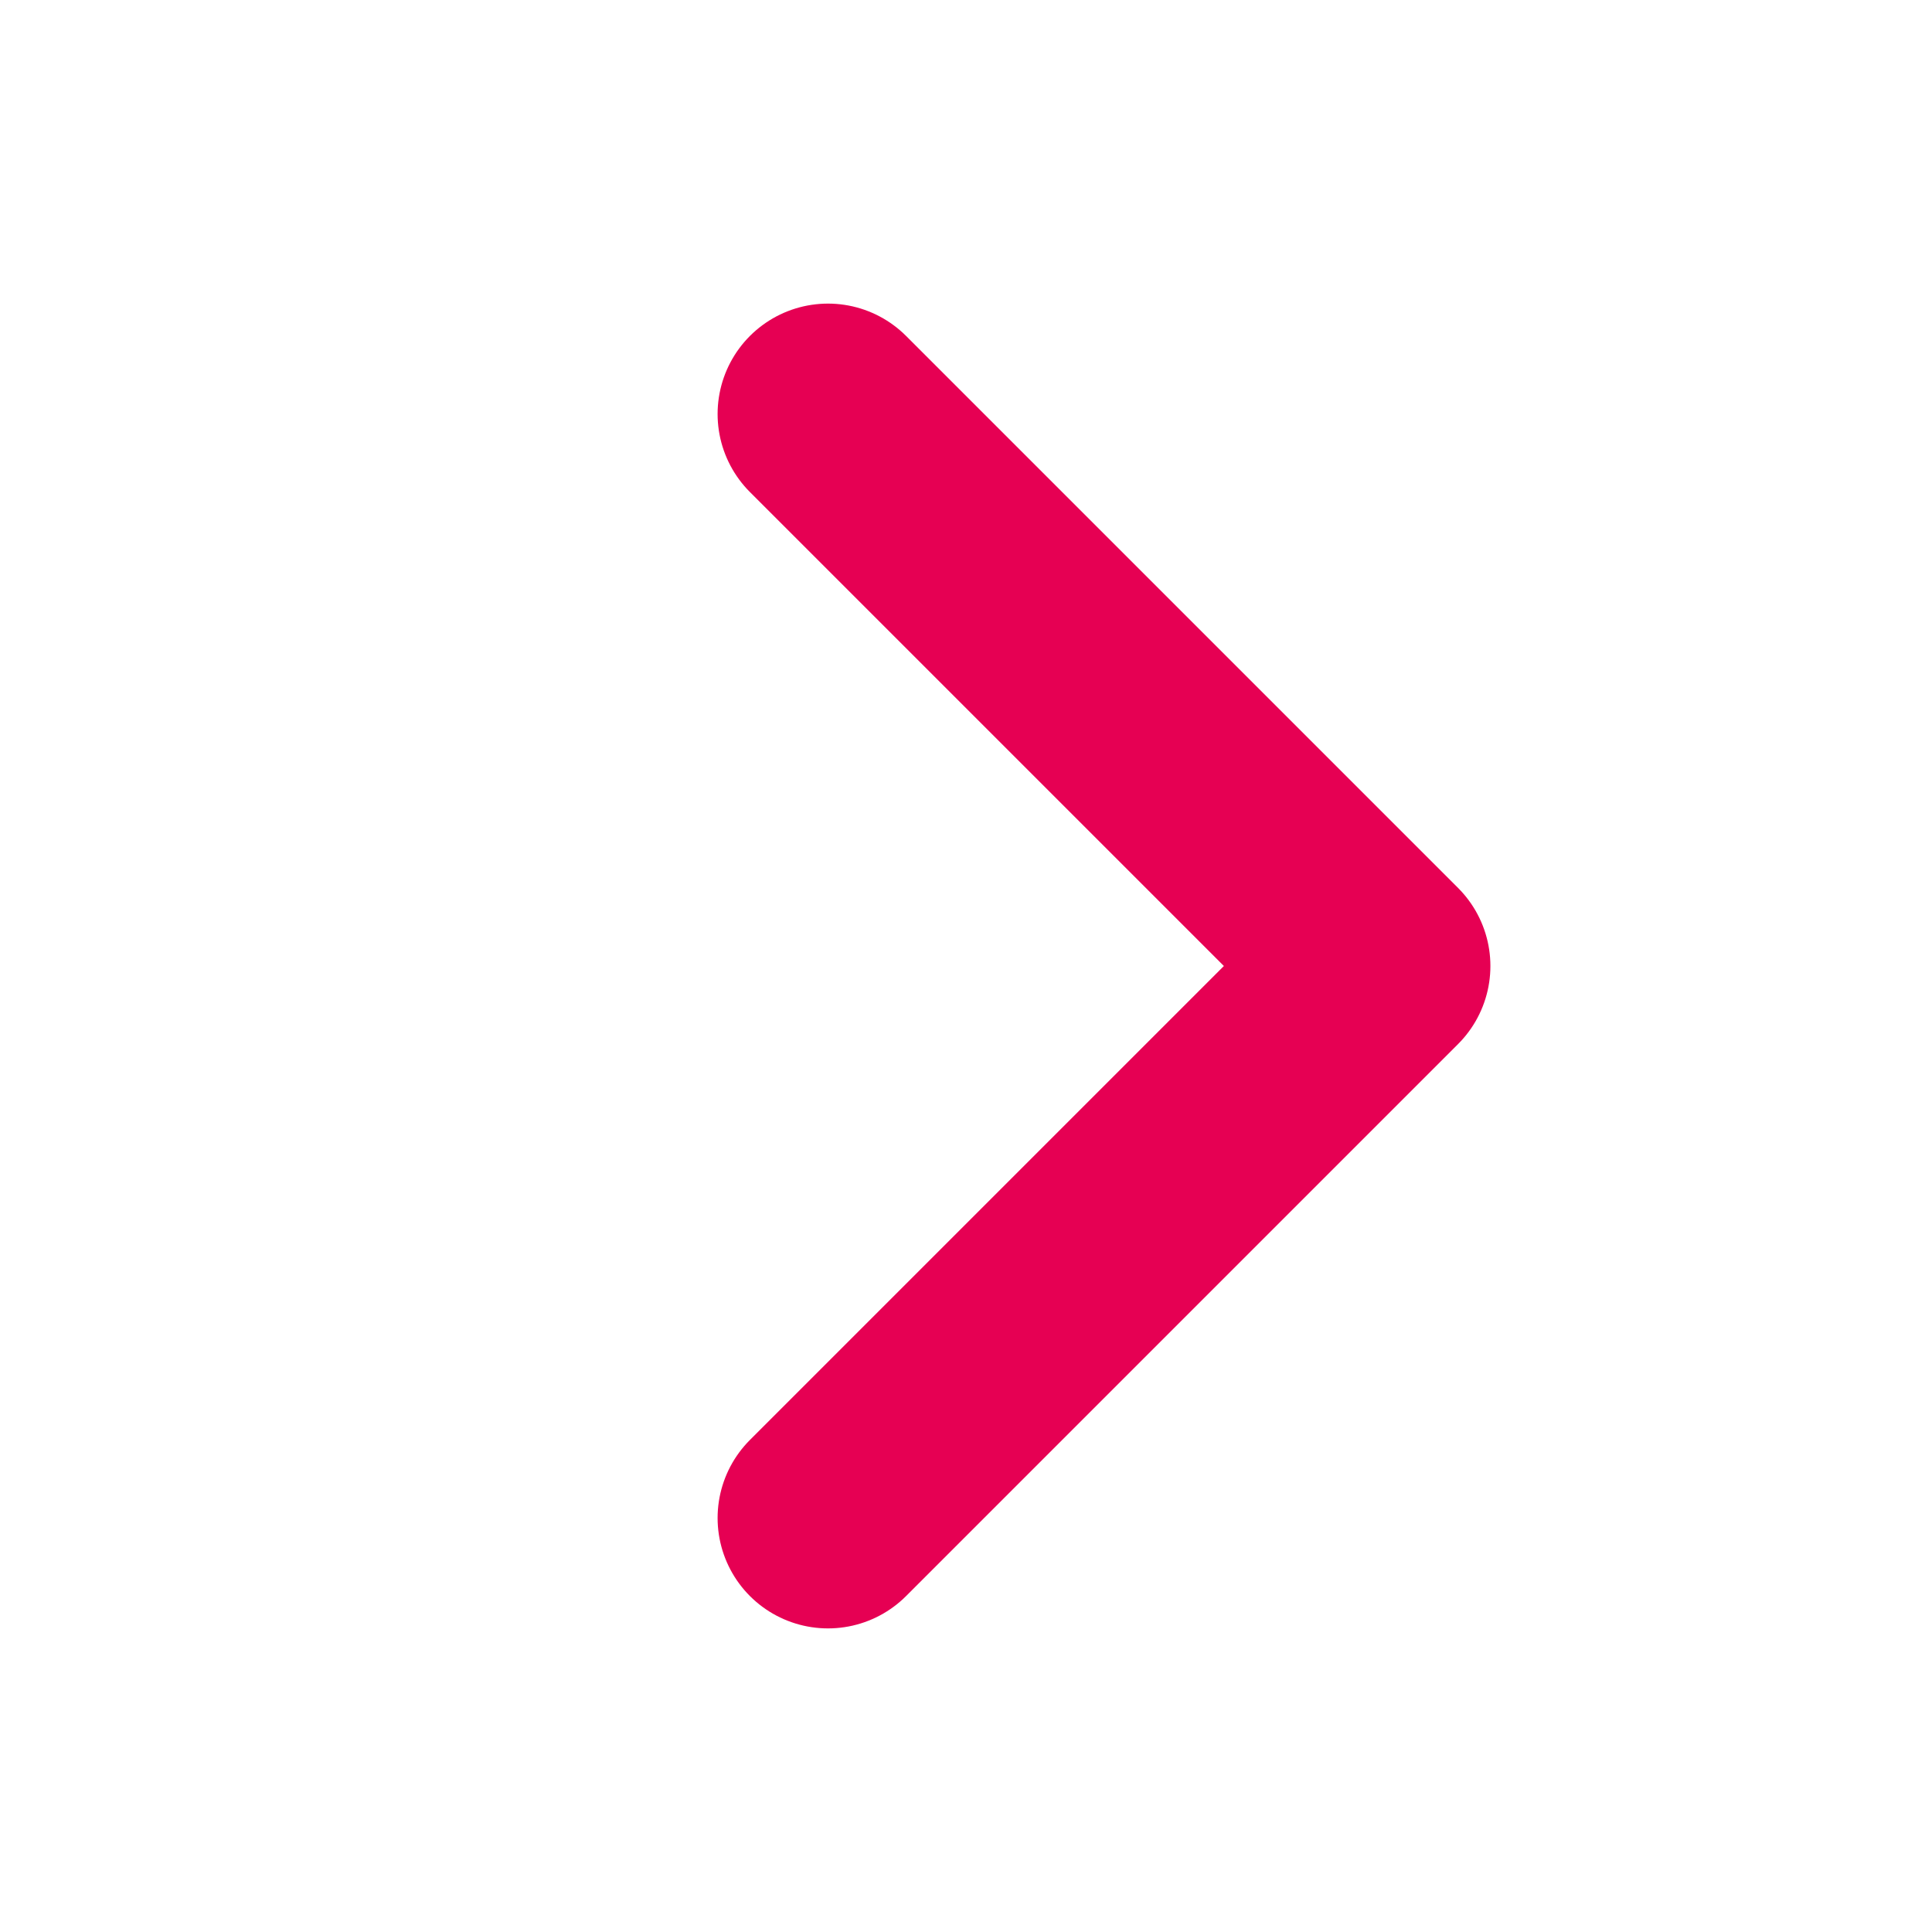 <svg width="14" height="14" viewBox="0 0 14 14" fill="none" xmlns="http://www.w3.org/2000/svg">
<path d="M6 3L10 7L6 11" stroke="#E60053" stroke-width="1.6" stroke-linecap="round" stroke-linejoin="round"/>
</svg>
